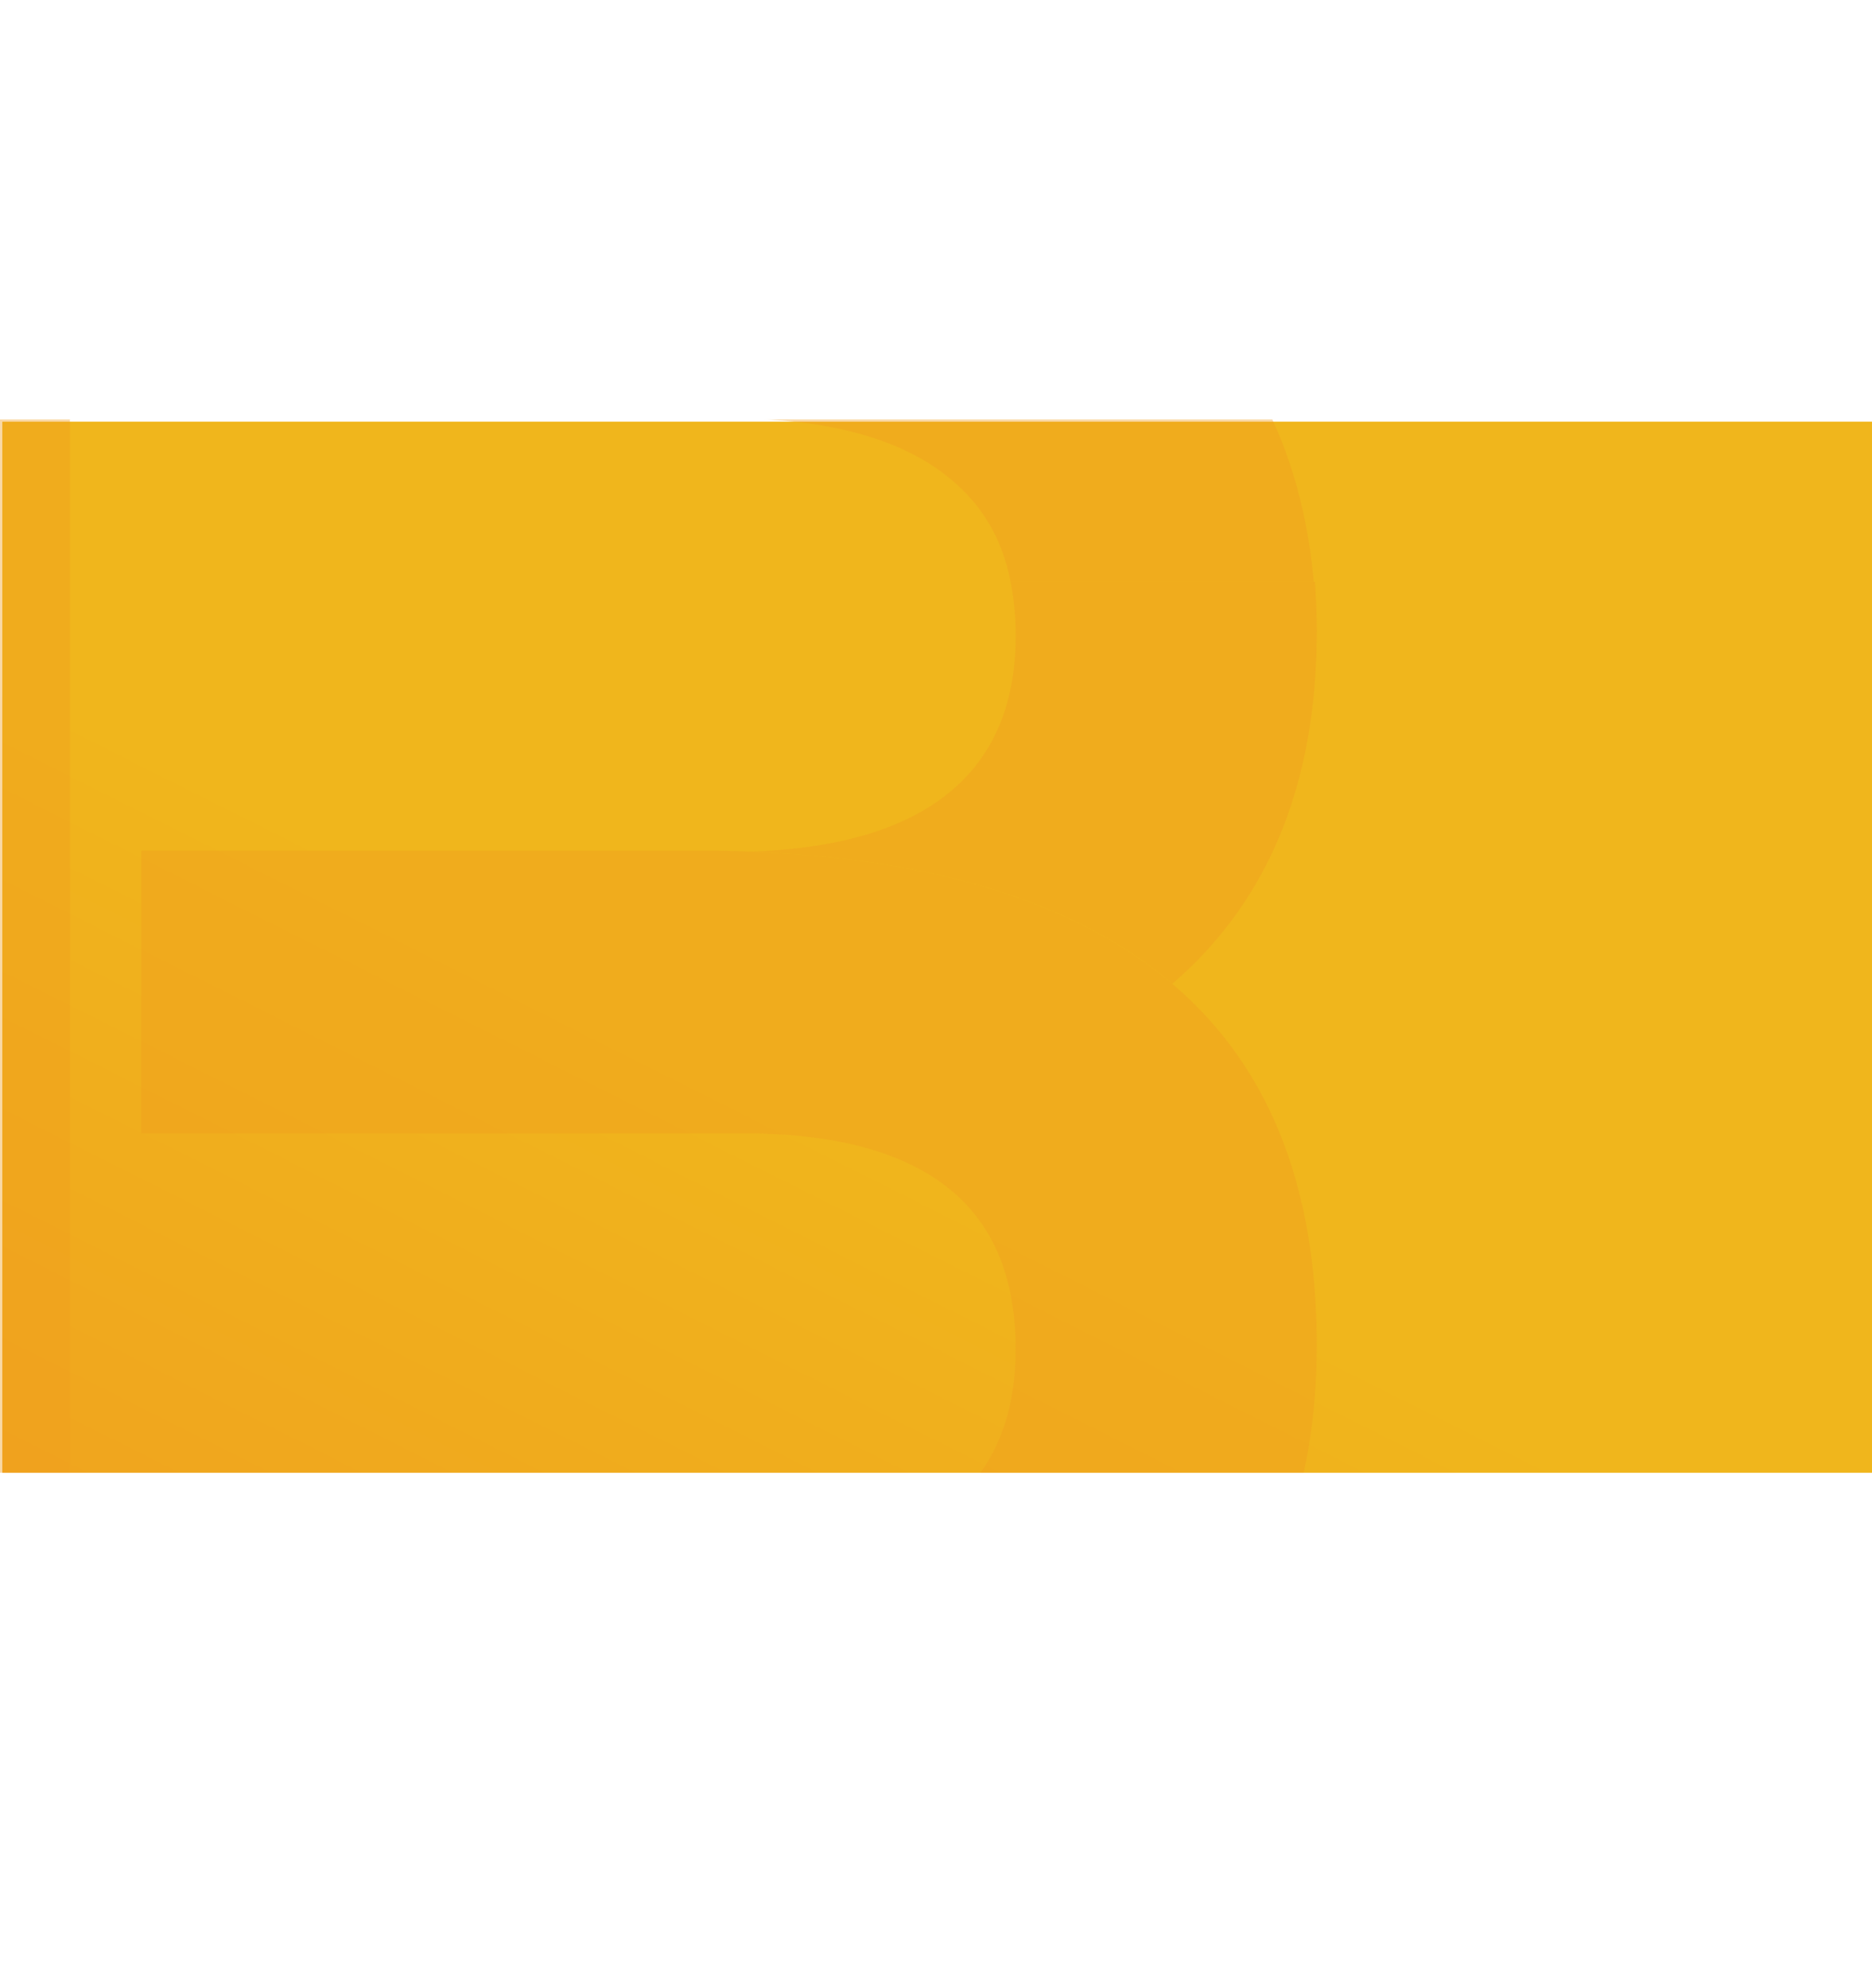 <svg xmlns="http://www.w3.org/2000/svg" xmlns:xlink="http://www.w3.org/1999/xlink" viewBox="0 0 1919.97 2038.04"><defs><style>.cls-1{fill:none;}.cls-2{fill:url(#Degradado_sin_nombre_9);}.cls-3{clip-path:url(#clip-path);}.cls-4{opacity:0.4;}.cls-5{fill:#f09e1f;}</style><linearGradient id="Degradado_sin_nombre_9" x1="428.54" y1="2031.74" x2="880.54" y2="1131.74" gradientUnits="userSpaceOnUse"><stop offset="0" stop-color="#f09e1f"/><stop offset="1" stop-color="#f0b61c"/></linearGradient><clipPath id="clip-path" transform="translate(-0.47)"><rect class="cls-1" y="429.89" width="1917.6" height="1080.11"/></clipPath></defs><title>Recurso 1</title><g id="Capa_2" data-name="Capa 2"><g id="Capa_1-2" data-name="Capa 1"><rect class="cls-2" x="2.37" y="432.37" width="1917.6" height="1077.63"/><g class="cls-3"><g class="cls-4"><path class="cls-5" d="M1179.77,1758.73q-88.68,66.43-221.27,98.37V2038H635.72V1887H468.13v151H145.35V1605.16H746.63q146,0,220.73-56t74.75-165.9q0-109.2-67.73-164.13T774,1162.08H145.35V872.19H736.9q303.81,4.81,458.94,130.67T1351,1378.78Q1351,1630.48,1179.77,1758.73Z" transform="translate(-0.47)"/><rect class="cls-5" y="1.77" width="71.75" height="2031.76"/><path class="cls-5" d="M1195.83,1002.86c2.37,1.91,4.56,4,6.87,5.92Q1350.89,881.46,1351,647.33c0-17.42-.7-34.28-1.83-50.79h-312.2a287,287,0,0,1,5.17,55.27q0,109.91-74.75,165.9c-45.74,34.27-111.75,52.61-197.5,55.42Q1049.21,884,1195.83,1002.86Z" transform="translate(-0.47)"/><path class="cls-5" d="M967.36,484.86c37.48,28.08,60.38,64.31,69.59,111.68h311c-12.46-138.17-68.32-246.44-168.17-321.26q-88.66-66.43-221.27-98.36V0H635.72V147H468.13V0H145.35V428.85H746.63Q892.6,428.85,967.36,484.86Z" transform="translate(-0.47)"/></g></g></g></g></svg>